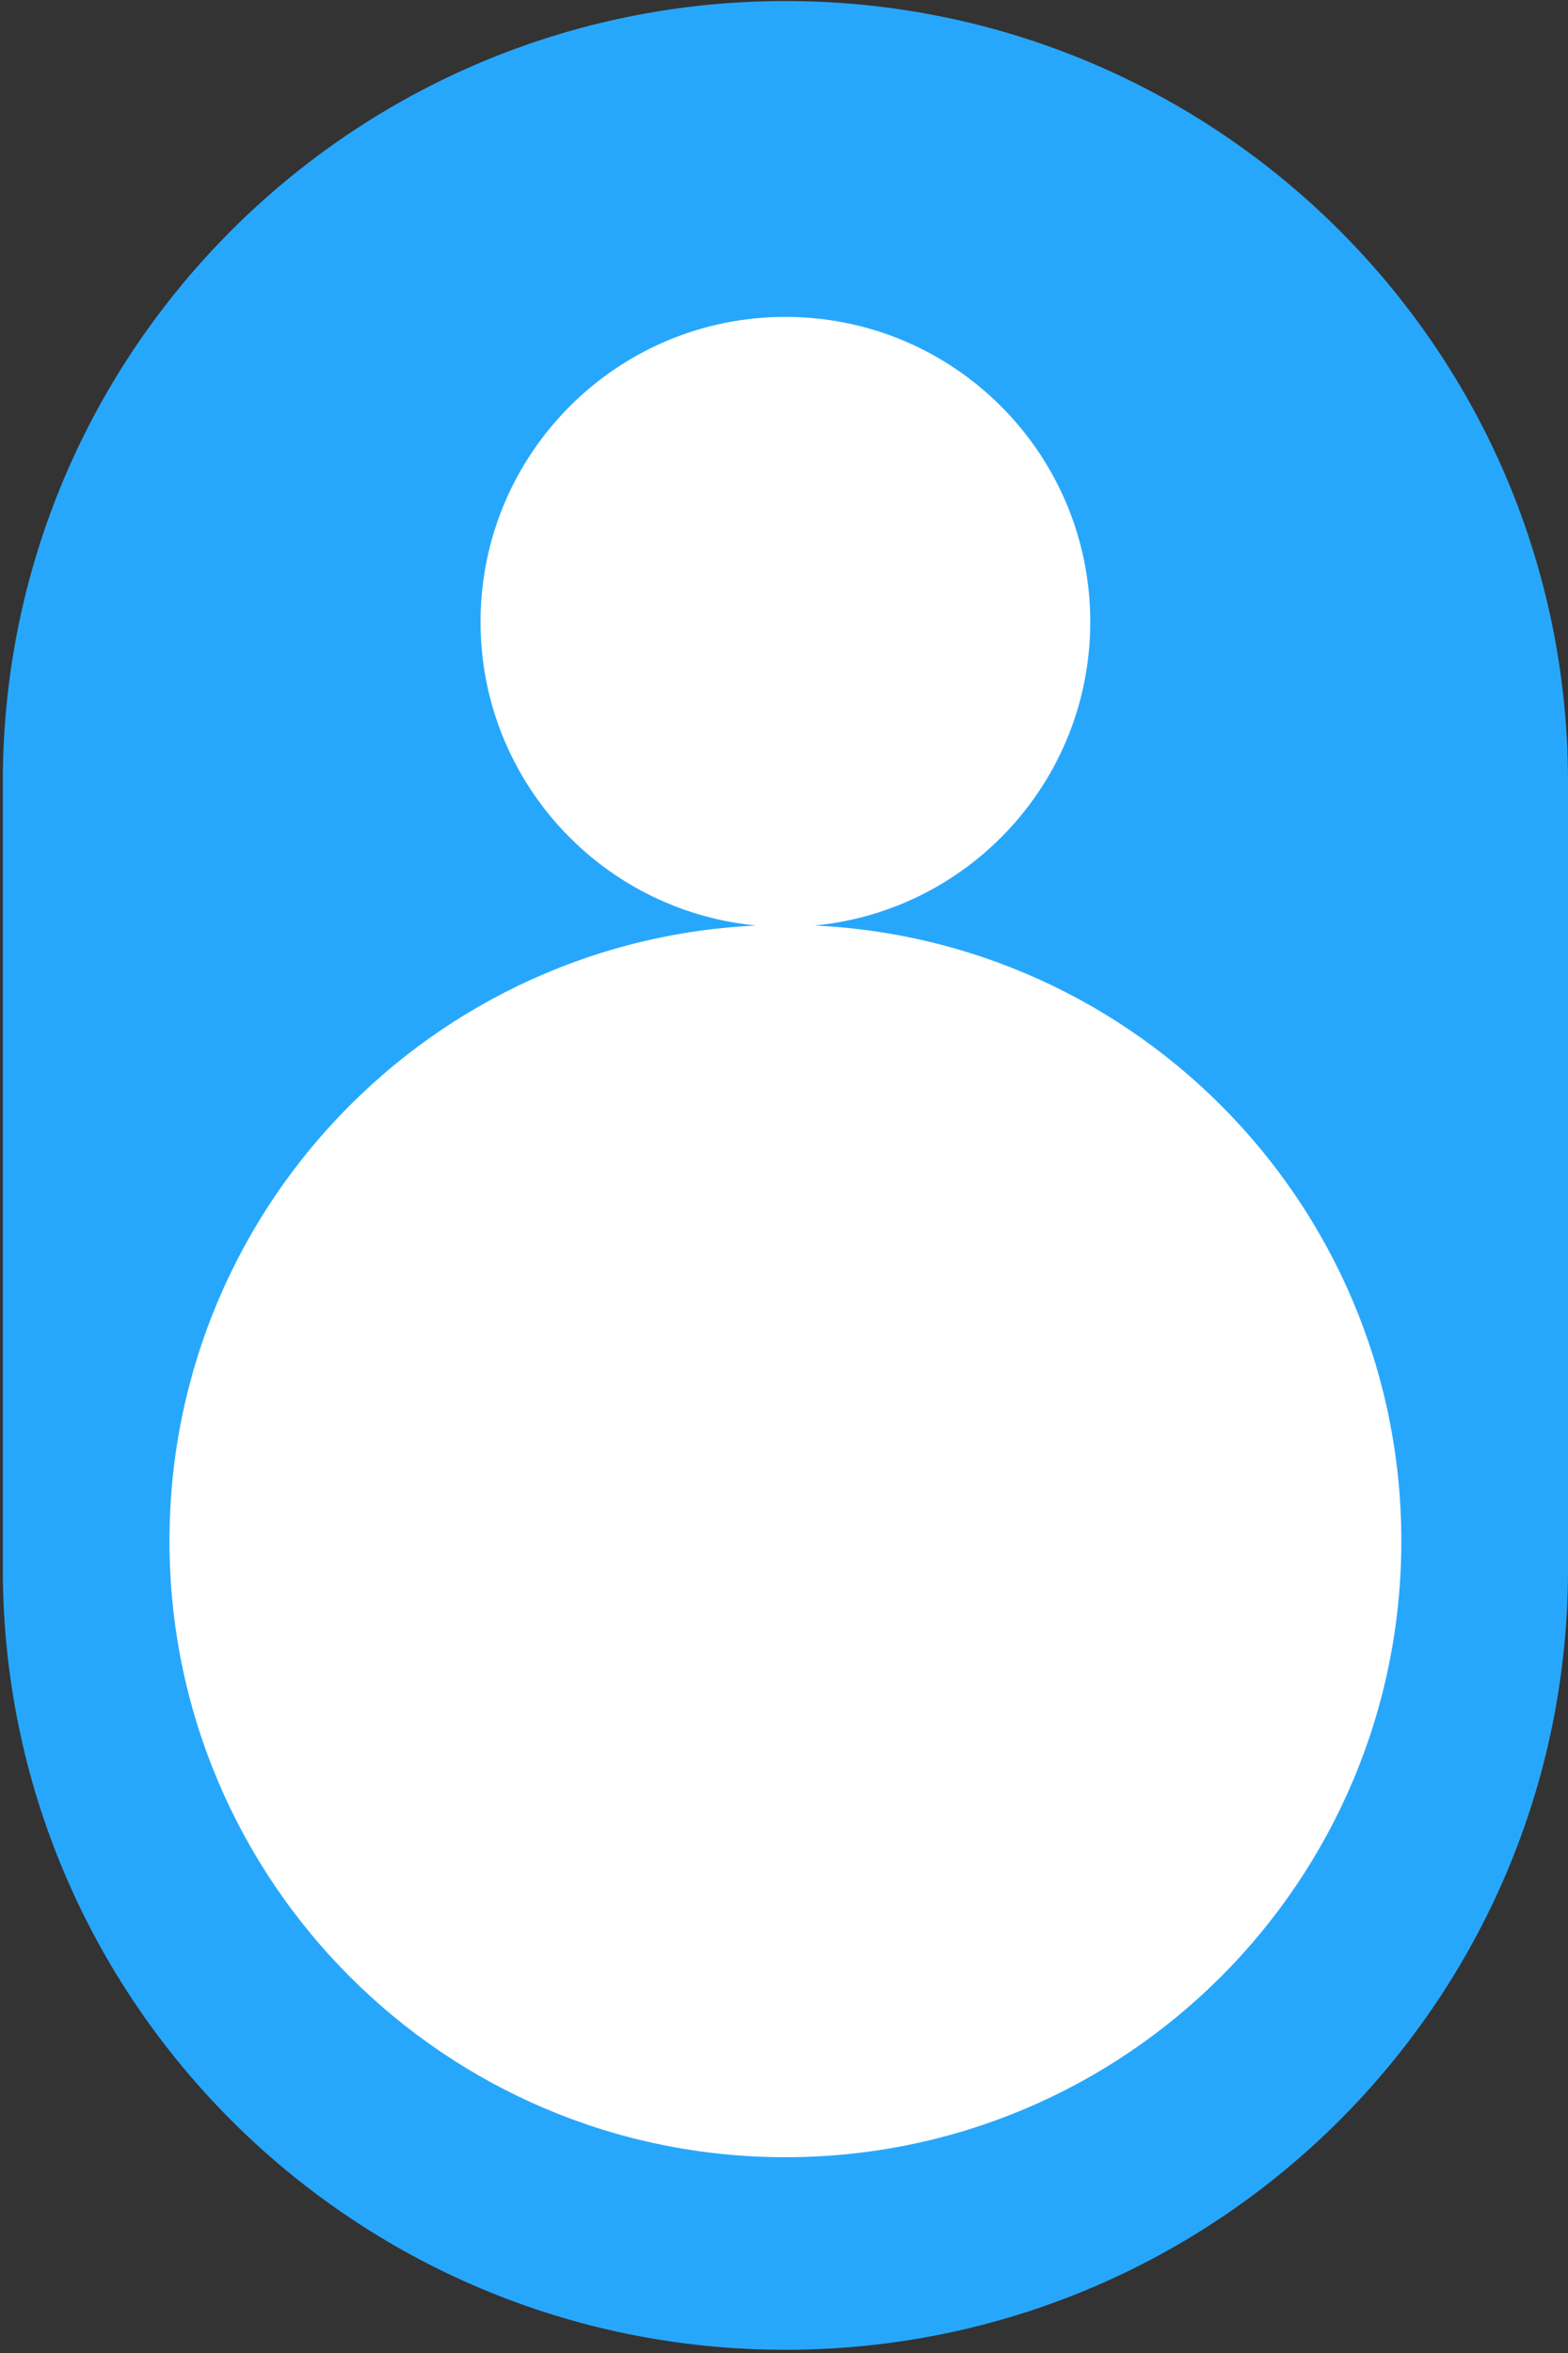 <svg xmlns="http://www.w3.org/2000/svg" width="278" height="417" viewBox="0 0 278 417"><rect x="0" y="0" width="278" height="417" fill="#333333" stroke="none"/><g><g><path fill="#27a7fc" d="M139.25 416.433C62.621 416.433.5 354.481.5 278.058V138.56C.5 62.136 62.621.185 139.25.185 215.88.185 278 62.135 278 138.56v139.498c0 76.424-62.12 138.375-138.75 138.375z"/></g><g><path fill="#fff" d="M248.45 273.102c0 60.311-48.891 109.201-109.2 109.201-60.31 0-109.201-48.89-109.201-109.2s48.89-109.2 109.2-109.2 109.2 48.89 109.2 109.2z"/></g><g><path fill="#fff" d="M193.299 110.213c0 29.852-24.2 54.05-54.05 54.05-29.851 0-54.05-24.198-54.05-54.05 0-29.853 24.199-54.051 54.05-54.051 29.85 0 54.05 24.198 54.05 54.05z"/></g></g></svg>